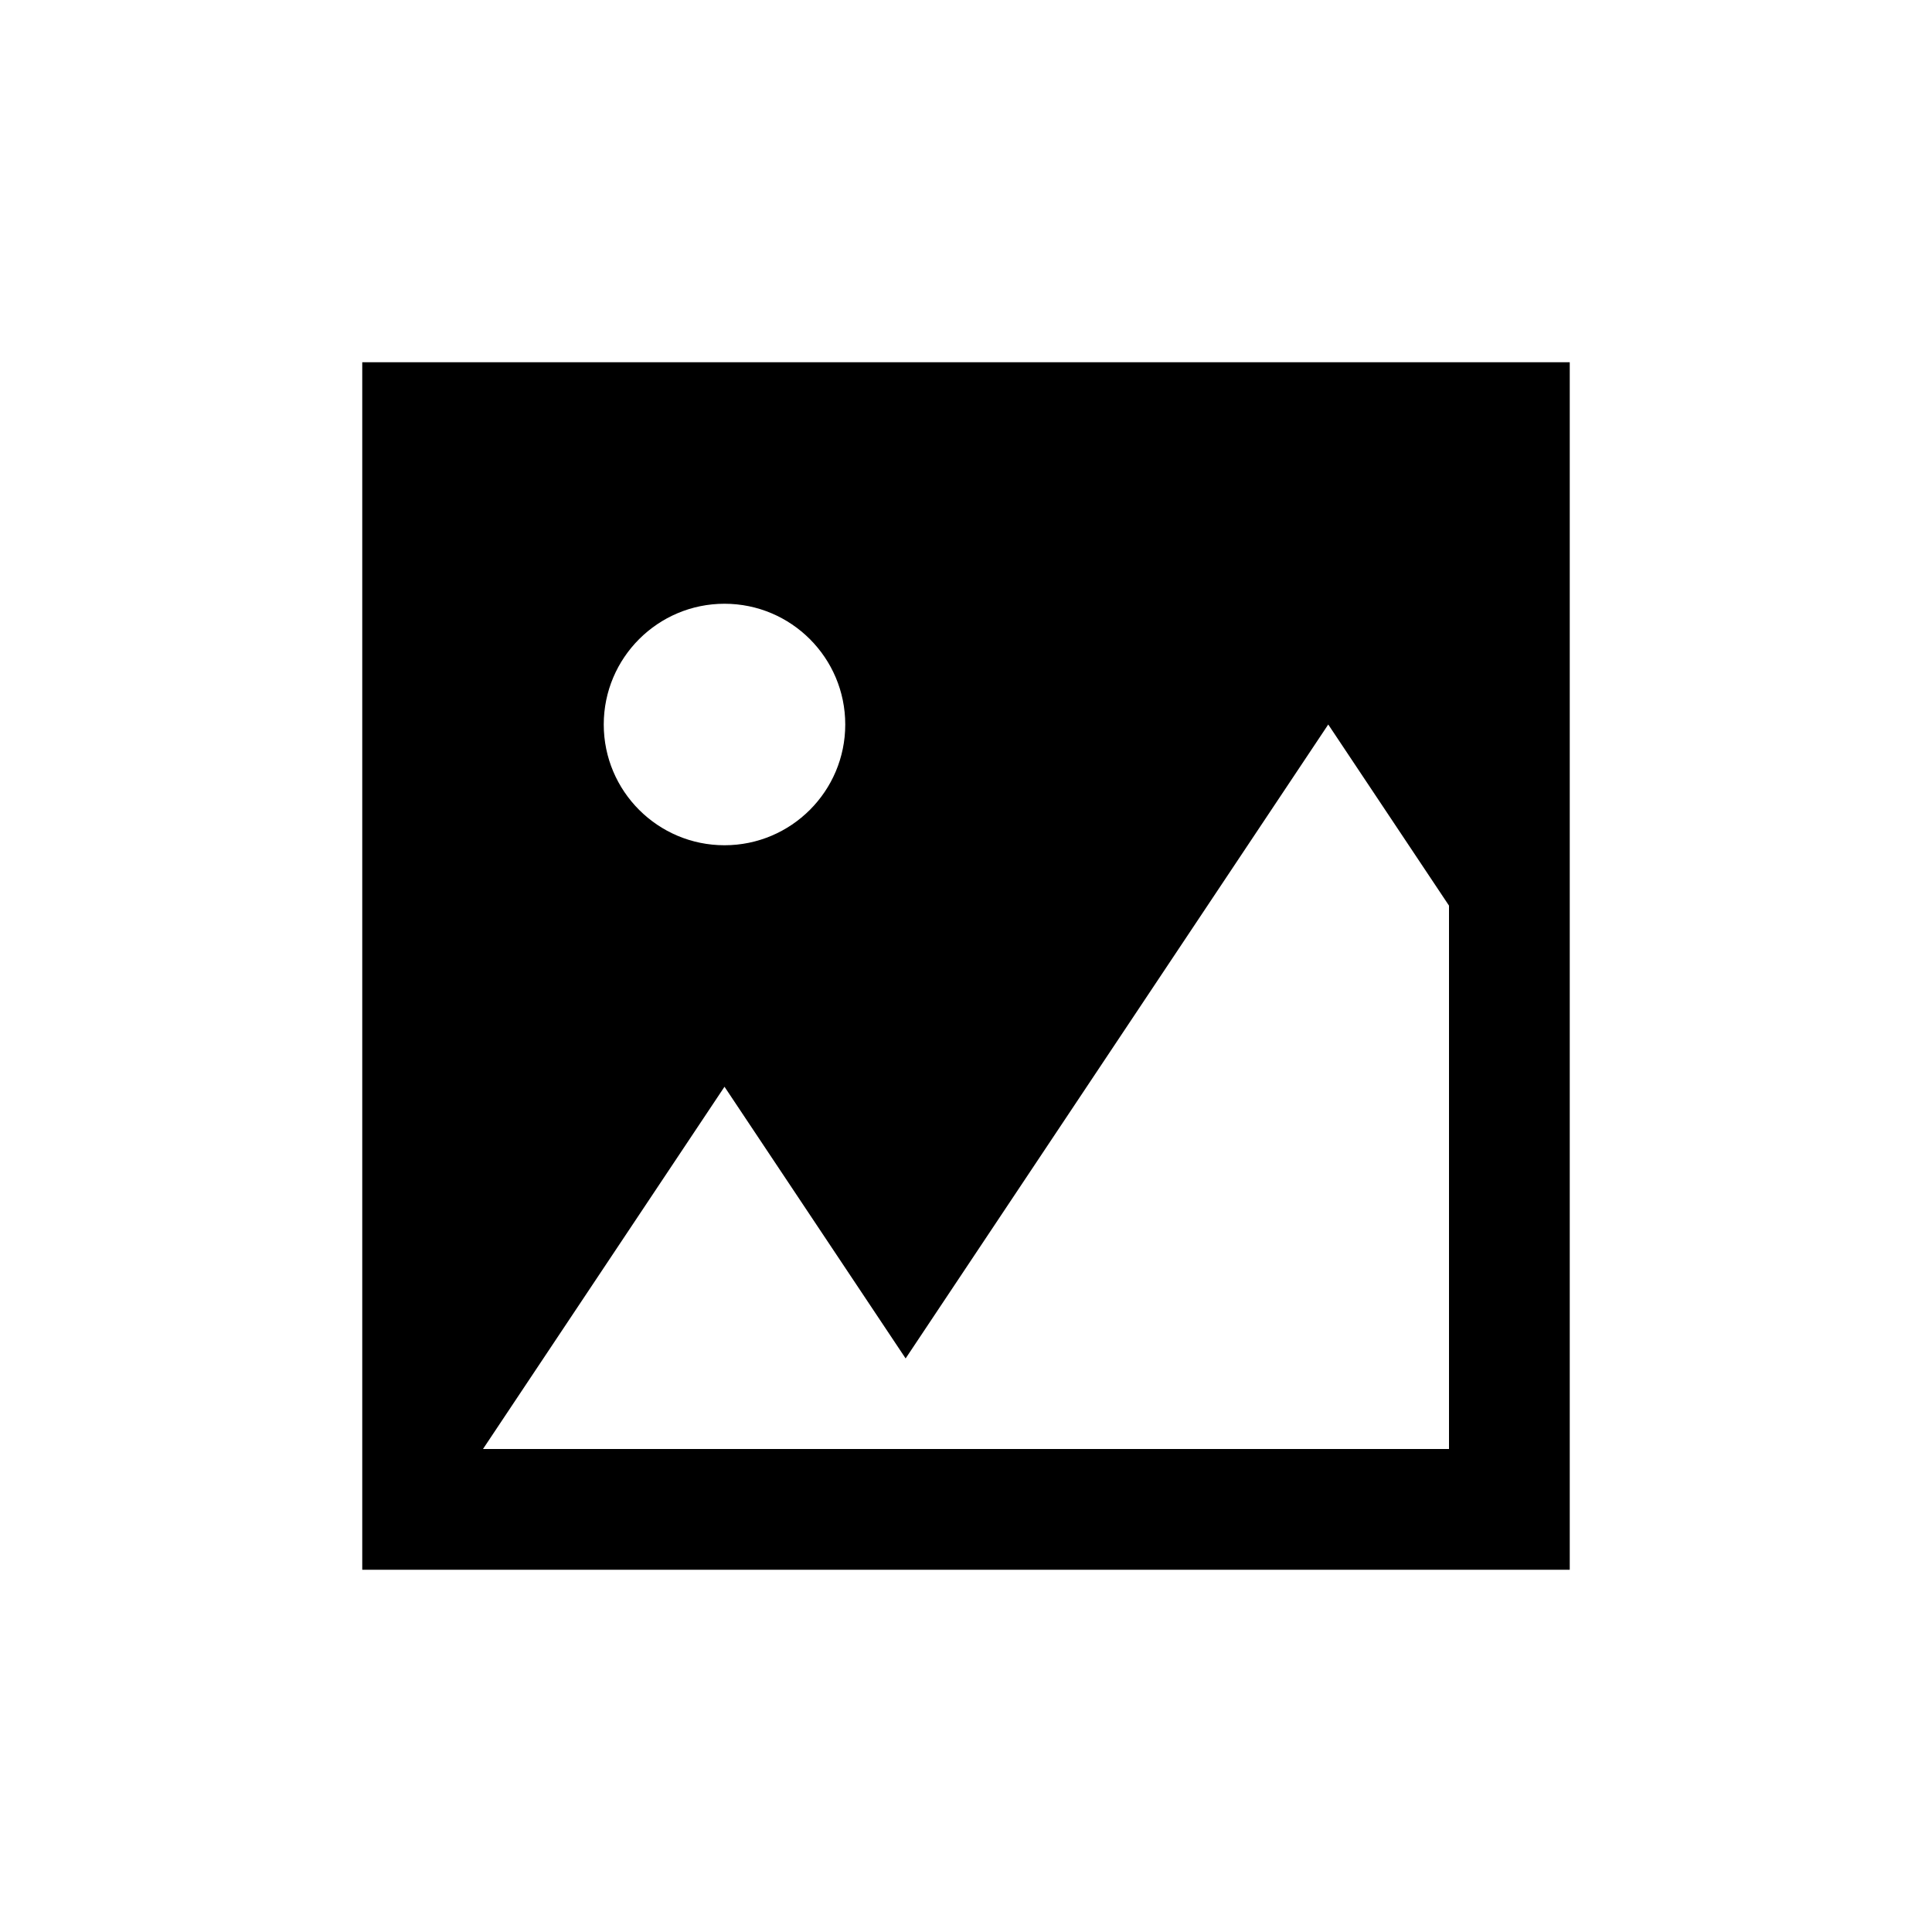 <svg xmlns="http://www.w3.org/2000/svg" width="16" height="16" viewBox="0 0 16 16"><rect x="0" fill="none" width="16" height="16"/><g><path d="M3 3v10h10V3H3zm3 2c.552 0 1 .448 1 1s-.448 1-1 1-1-.448-1-1 .448-1 1-1zm6 7H4l2-3 1.5 2.25L11 6l1 1.5V12z"/></g></svg>